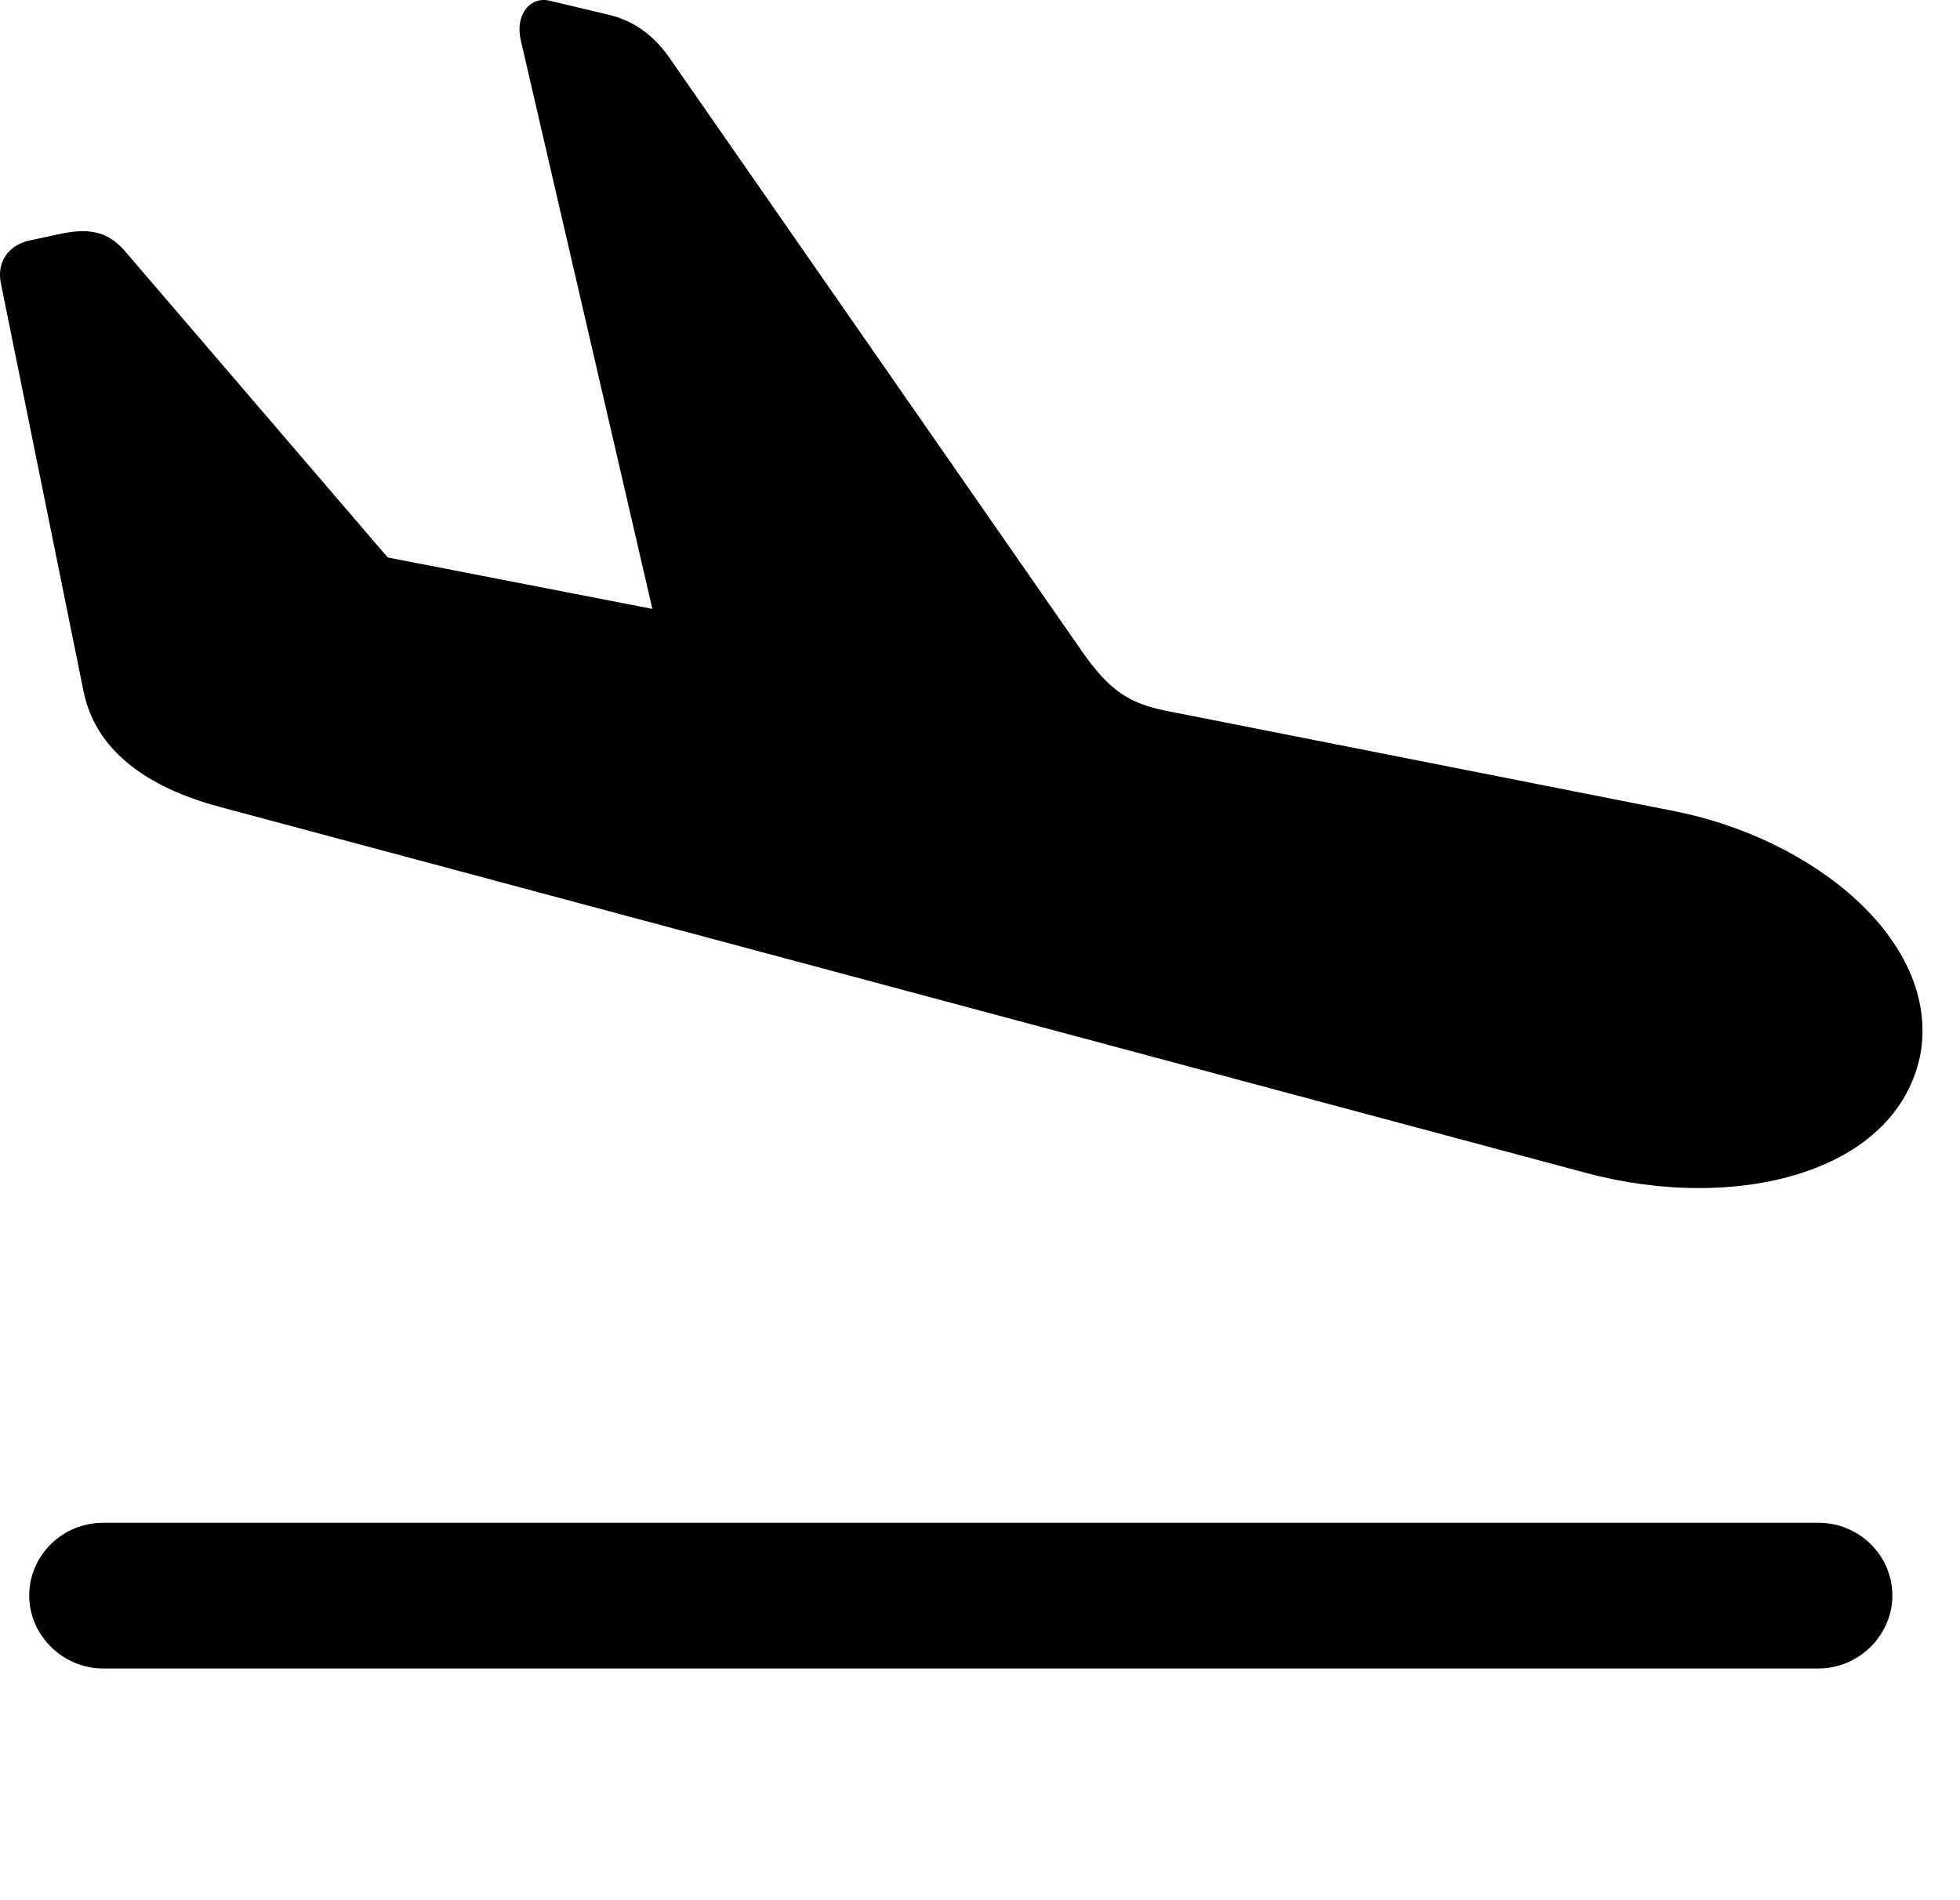 <svg version="1.1" xmlns="http://www.w3.org/2000/svg" xmlns:xlink="http://www.w3.org/1999/xlink" width="18.923" height="18.346" viewBox="0 0 18.923 18.346">
 <g>
  <rect height="18.346" opacity="0" width="18.923" x="0" y="0"/>
  <path d="M0.995 16.112L17.557 16.112C17.948 16.112 18.27 15.789 18.27 15.409C18.27 15.018 17.948 14.705 17.557 14.705L0.995 14.705C0.604 14.705 0.282 15.018 0.282 15.409C0.282 15.789 0.604 16.112 0.995 16.112Z" fill="currentColor"/>
  <path d="M2.118 7.791L15.311 11.326C16.766 11.717 18.329 11.326 18.544 10.164C18.719 9.08 17.508 8.094 16.151 7.83L11.258 6.864C10.907 6.795 10.712 6.668 10.458 6.307L6.454 0.545C6.307 0.34 6.122 0.203 5.887 0.145L5.311 0.008C5.126-0.041 4.969 0.135 5.028 0.389L6.483 6.678L7.04 6.024L2.919 5.223L4.393 6.141L1.219 2.44C1.063 2.254 0.897 2.196 0.604 2.254L0.282 2.323C0.067 2.371-0.031 2.547 0.008 2.733L0.809 6.688C0.926 7.235 1.395 7.596 2.118 7.791Z" fill="currentColor"/>
 </g>
</svg>
